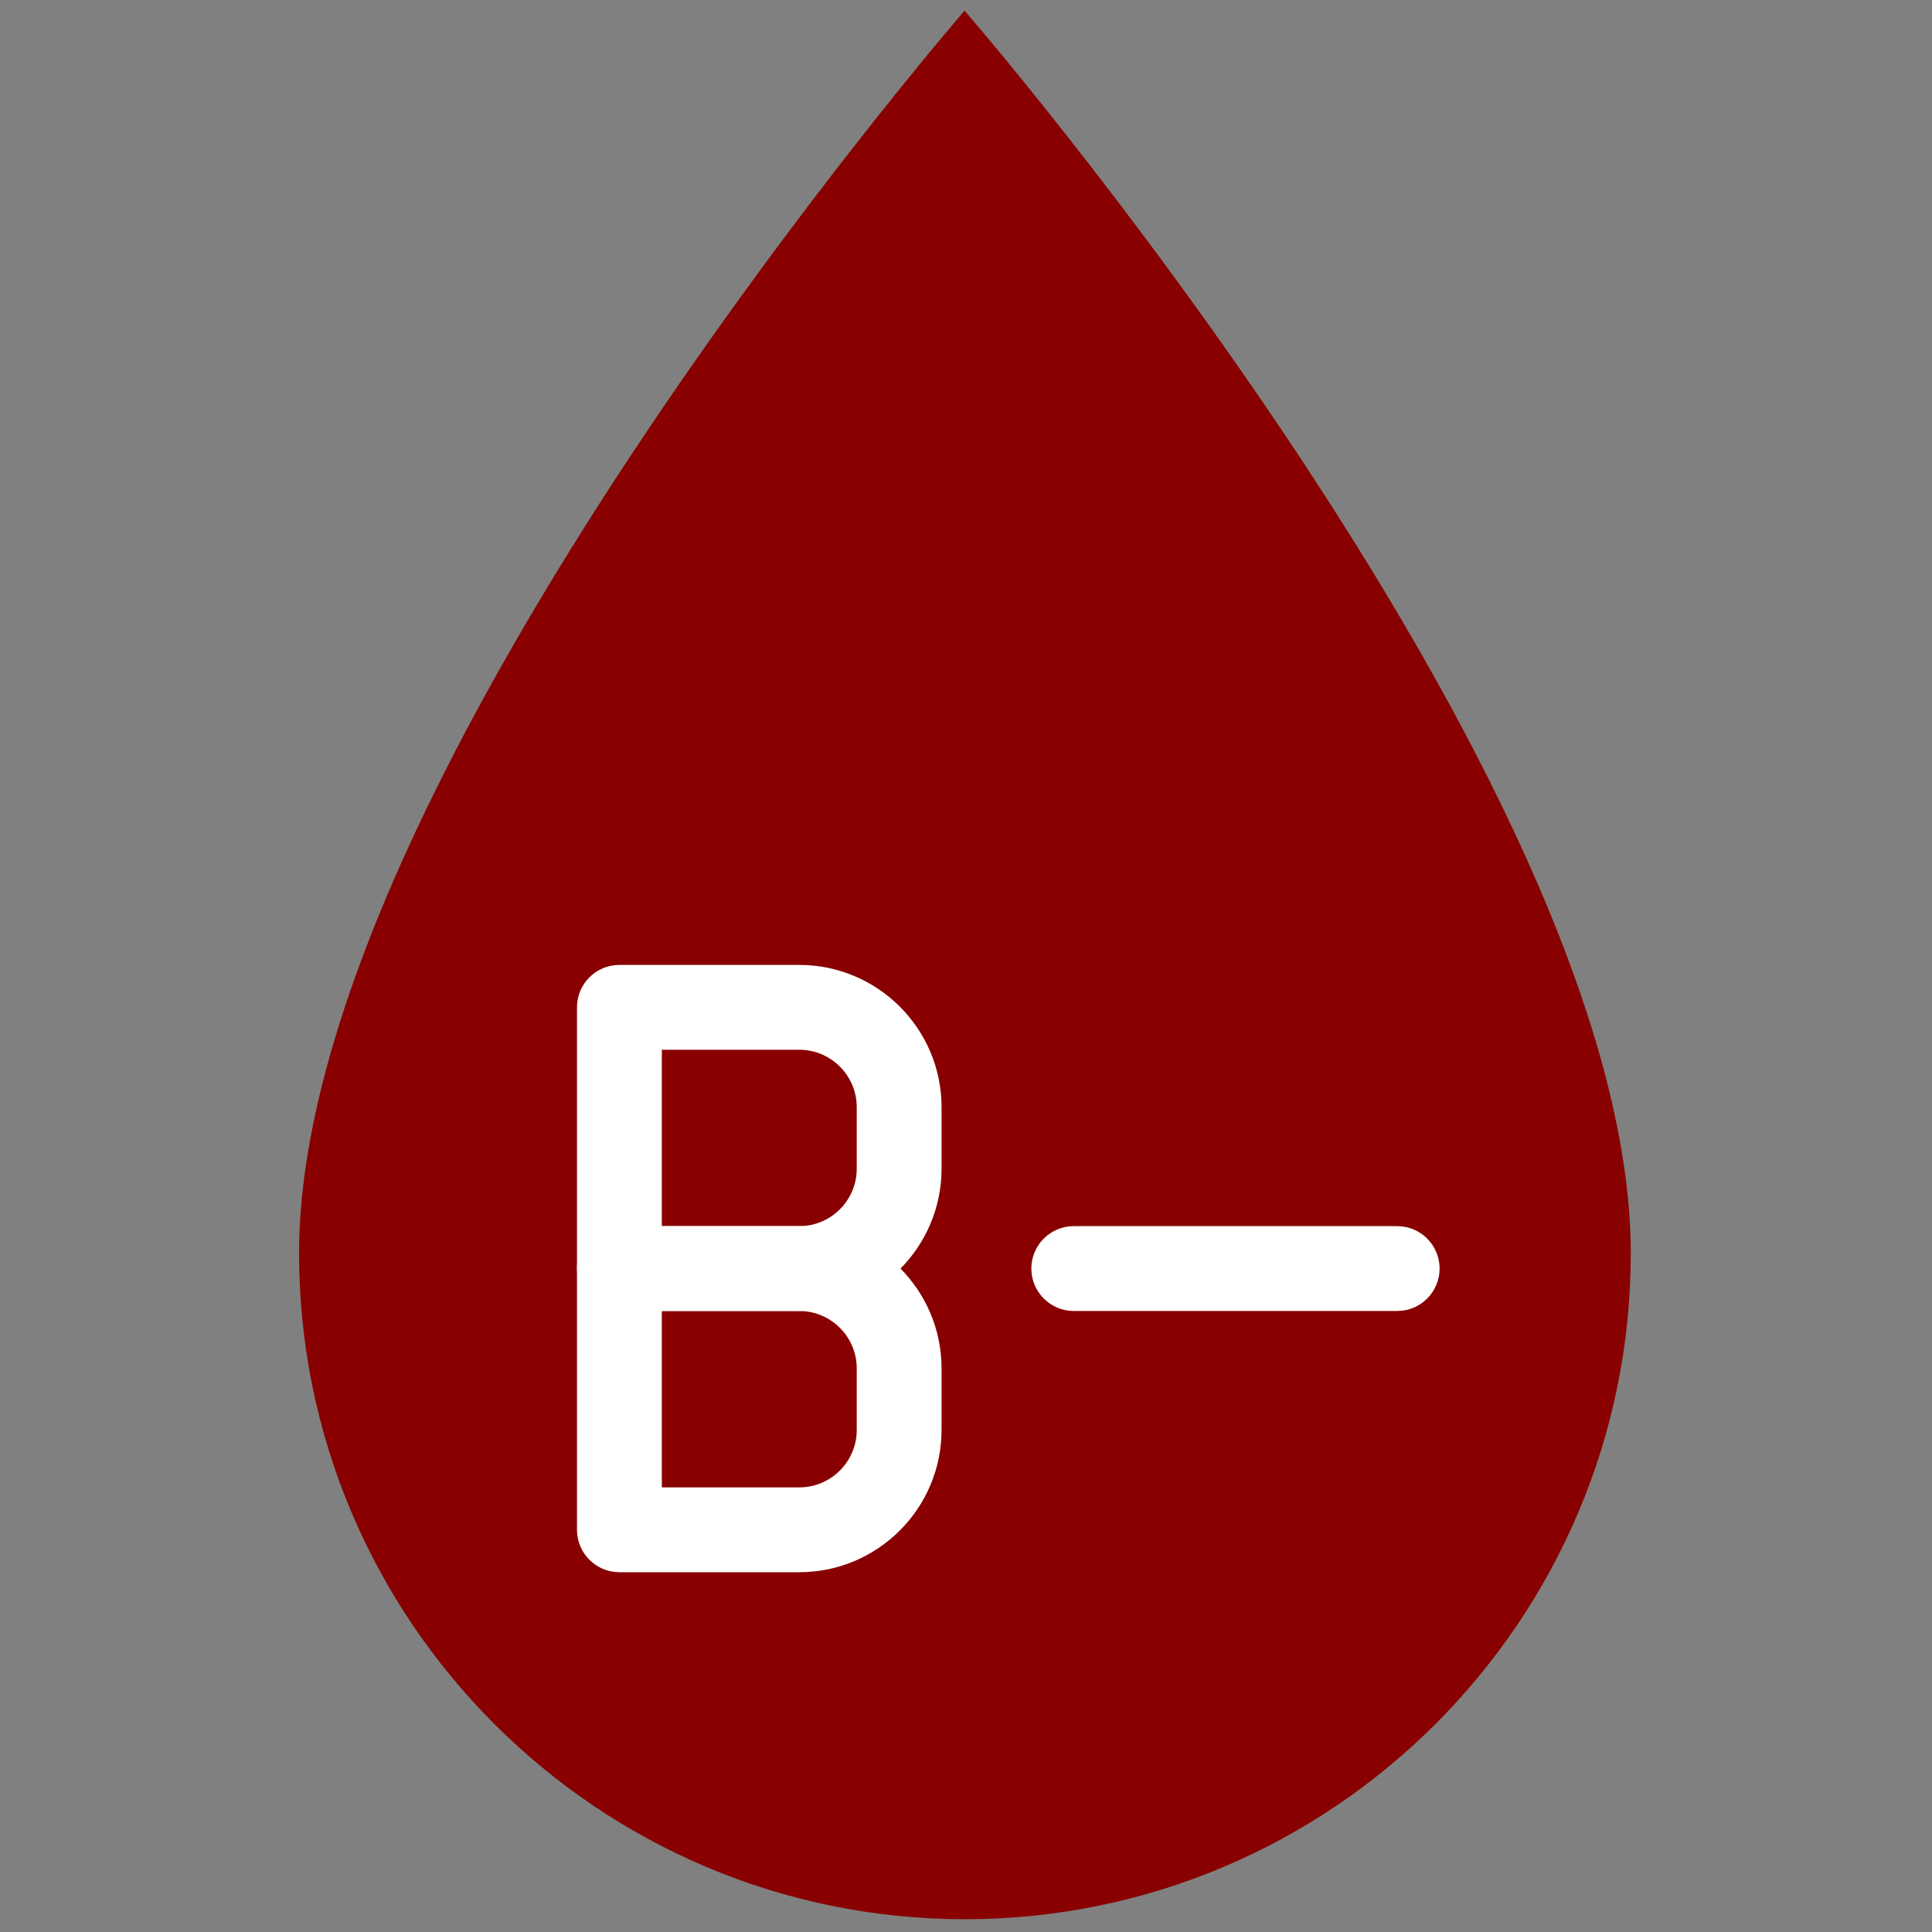 <svg xmlns="http://www.w3.org/2000/svg" xmlns:xlink="http://www.w3.org/1999/xlink" version="1.1" width="256" height="256" viewBox="0 0 256 256" xml:space="preserve">
<rect x="0" y="0" width="256" height="256" fill="#808080" stroke="none"/>
<g style="stroke: none; stroke-width: 0; stroke-dasharray: none; stroke-linecap: butt; stroke-linejoin: miter; stroke-miterlimit: 10; fill: none; fill-rule: nonzero; opacity: 1;" transform="translate(1.407 1.407) scale(2.81 2.81)">
	<path d="M 44.984 0 c 0 0 -31.382 36.214 -31.382 58.601 C 13.602 75.915 27.687 90 45 90 c 17.313 0 31.398 -14.085 31.398 -31.399 C 76.398 36.217 44.984 0 44.984 0 z" style="stroke: none; stroke-width: 1; stroke-dasharray: none; stroke-linecap: butt; stroke-linejoin: miter; stroke-miterlimit: 10; fill: rgb(136,0,0); fill-rule: nonzero; opacity: 1;" transform=" matrix(1 0 0 1 0 0) " stroke-linecap="round"/>
	<path d="M 55.758 51.693" style="stroke: none; stroke-width: 1; stroke-dasharray: none; stroke-linecap: butt; stroke-linejoin: miter; stroke-miterlimit: 10; fill: rgb(255,255,255); fill-rule: nonzero; opacity: 1;" transform=" matrix(1 0 0 1 0 0) " stroke-linecap="round"/>
	<path d="M 65.383 61.318 H 50.132 c -1.104 0 -2 -0.896 -2 -2 s 0.896 -2 2 -2 h 15.251 c 1.104 0 2 0.896 2 2 S 66.487 61.318 65.383 61.318 z" style="stroke: none; stroke-width: 1; stroke-dasharray: none; stroke-linecap: butt; stroke-linejoin: miter; stroke-miterlimit: 10; fill: rgb(255,255,255); fill-rule: nonzero; opacity: 1;" transform=" matrix(1 0 0 1 0 0) " stroke-linecap="round"/>
	<path d="M 37.188 61.318 h -8.481 c -1.104 0 -2 -0.896 -2 -2 V 47 c 0 -1.104 0.896 -2 2 -2 h 8.481 c 3.7 0 6.71 3.01 6.71 6.71 v 2.898 C 43.898 58.309 40.888 61.318 37.188 61.318 z M 30.708 57.318 h 6.481 c 1.494 0 2.71 -1.216 2.71 -2.71 V 51.71 c 0 -1.494 -1.216 -2.71 -2.71 -2.71 h -6.481 V 57.318 z" style="stroke: none; stroke-width: 1; stroke-dasharray: none; stroke-linecap: butt; stroke-linejoin: miter; stroke-miterlimit: 10; fill: rgb(255,255,255); fill-rule: nonzero; opacity: 1;" transform=" matrix(1 0 0 1 0 0) " stroke-linecap="round"/>
	<path d="M 37.188 73.637 h -8.481 c -1.104 0 -2 -0.896 -2 -2 V 59.318 c 0 -1.104 0.896 -2 2 -2 h 8.481 c 3.7 0 6.71 3.01 6.71 6.71 v 2.898 C 43.898 70.627 40.888 73.637 37.188 73.637 z M 30.708 69.637 h 6.481 c 1.494 0 2.71 -1.216 2.71 -2.71 v -2.898 c 0 -1.494 -1.216 -2.71 -2.71 -2.71 h -6.481 V 69.637 z" style="stroke: none; stroke-width: 1; stroke-dasharray: none; stroke-linecap: butt; stroke-linejoin: miter; stroke-miterlimit: 10; fill: rgb(255,255,255); fill-rule: nonzero; opacity: 1;" transform=" matrix(1 0 0 1 0 0) " stroke-linecap="round"/>
</g>
</svg>